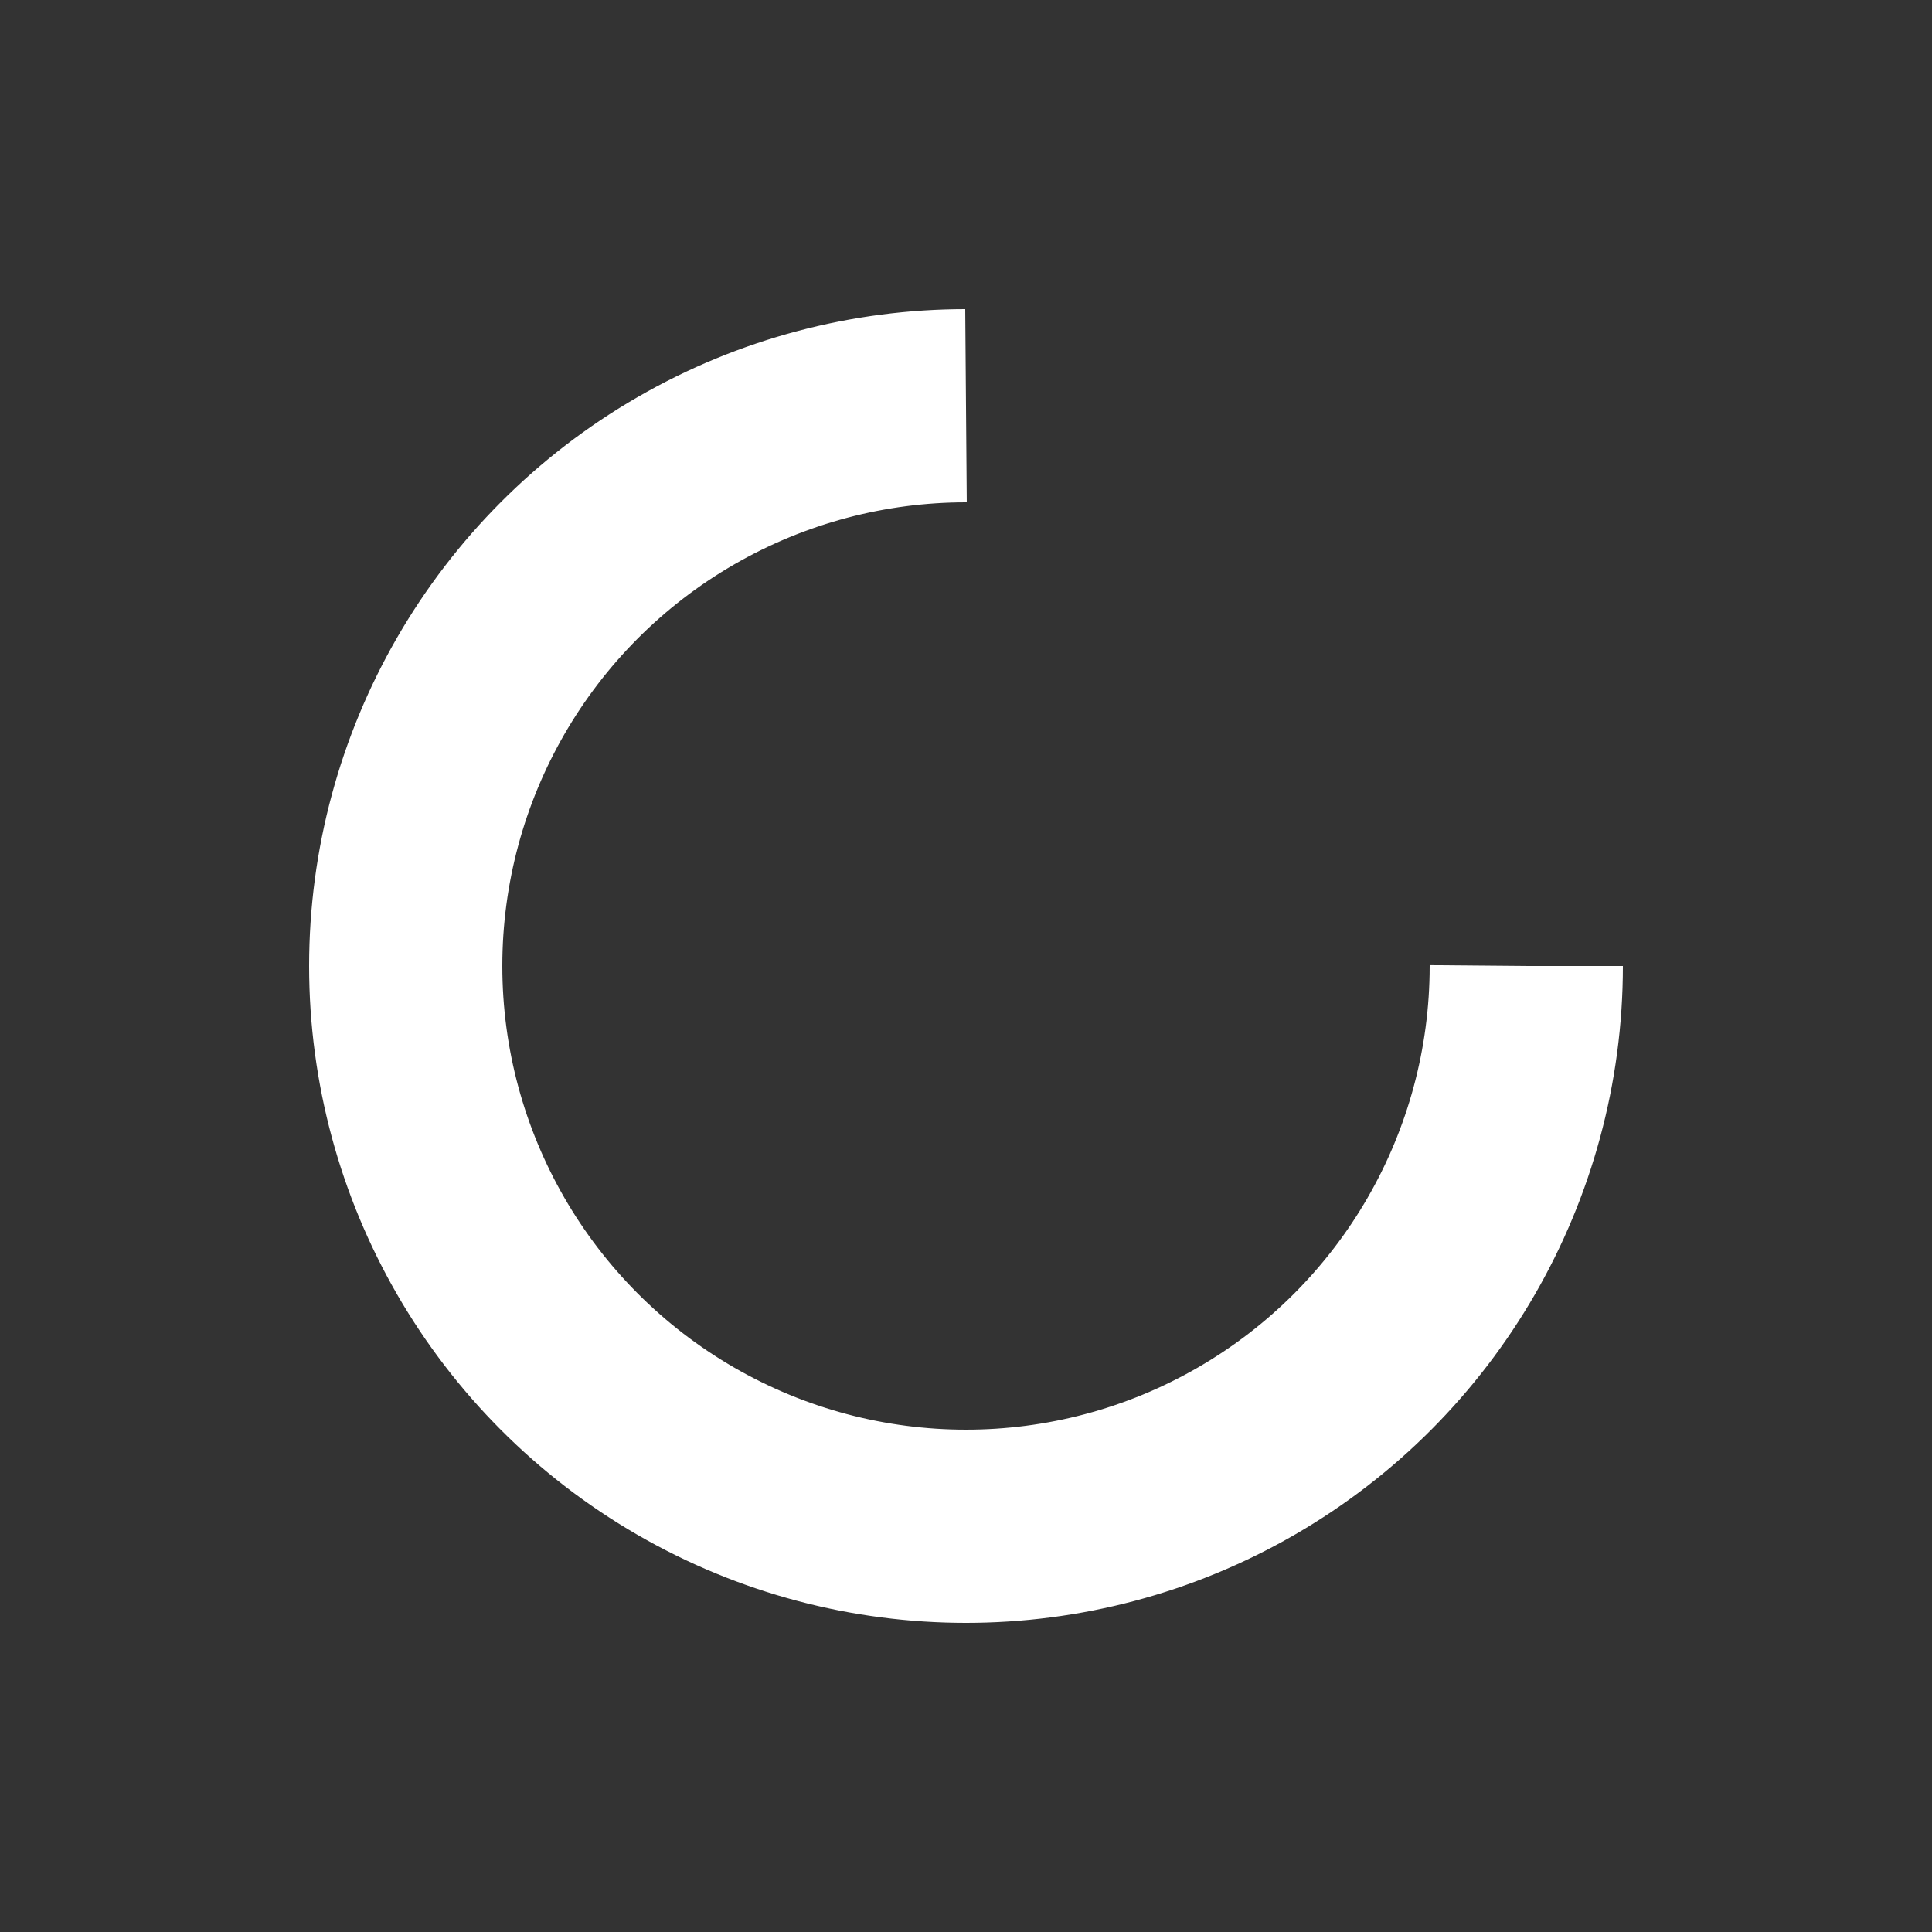 <svg xmlns="http://www.w3.org/2000/svg" xmlns:xlink="http://www.w3.org/1999/xlink" style="margin:auto;background:0 0;display:block;shape-rendering:auto" width="17" height="17" preserveAspectRatio="xMidYMid" viewBox="0 0 100 100"><rect x="0" y="0" width="100" height="100" fill="#333333" stroke="none"/><circle cx="50" cy="50" r="29" fill="none" stroke="#fff" stroke-dasharray="136.659 47.553" stroke-width="10"><animateTransform attributeName="transform" dur="1.02s" keyTimes="0;1" repeatCount="indefinite" type="rotate" values="0 50 50;360 50 50"/></circle></svg>